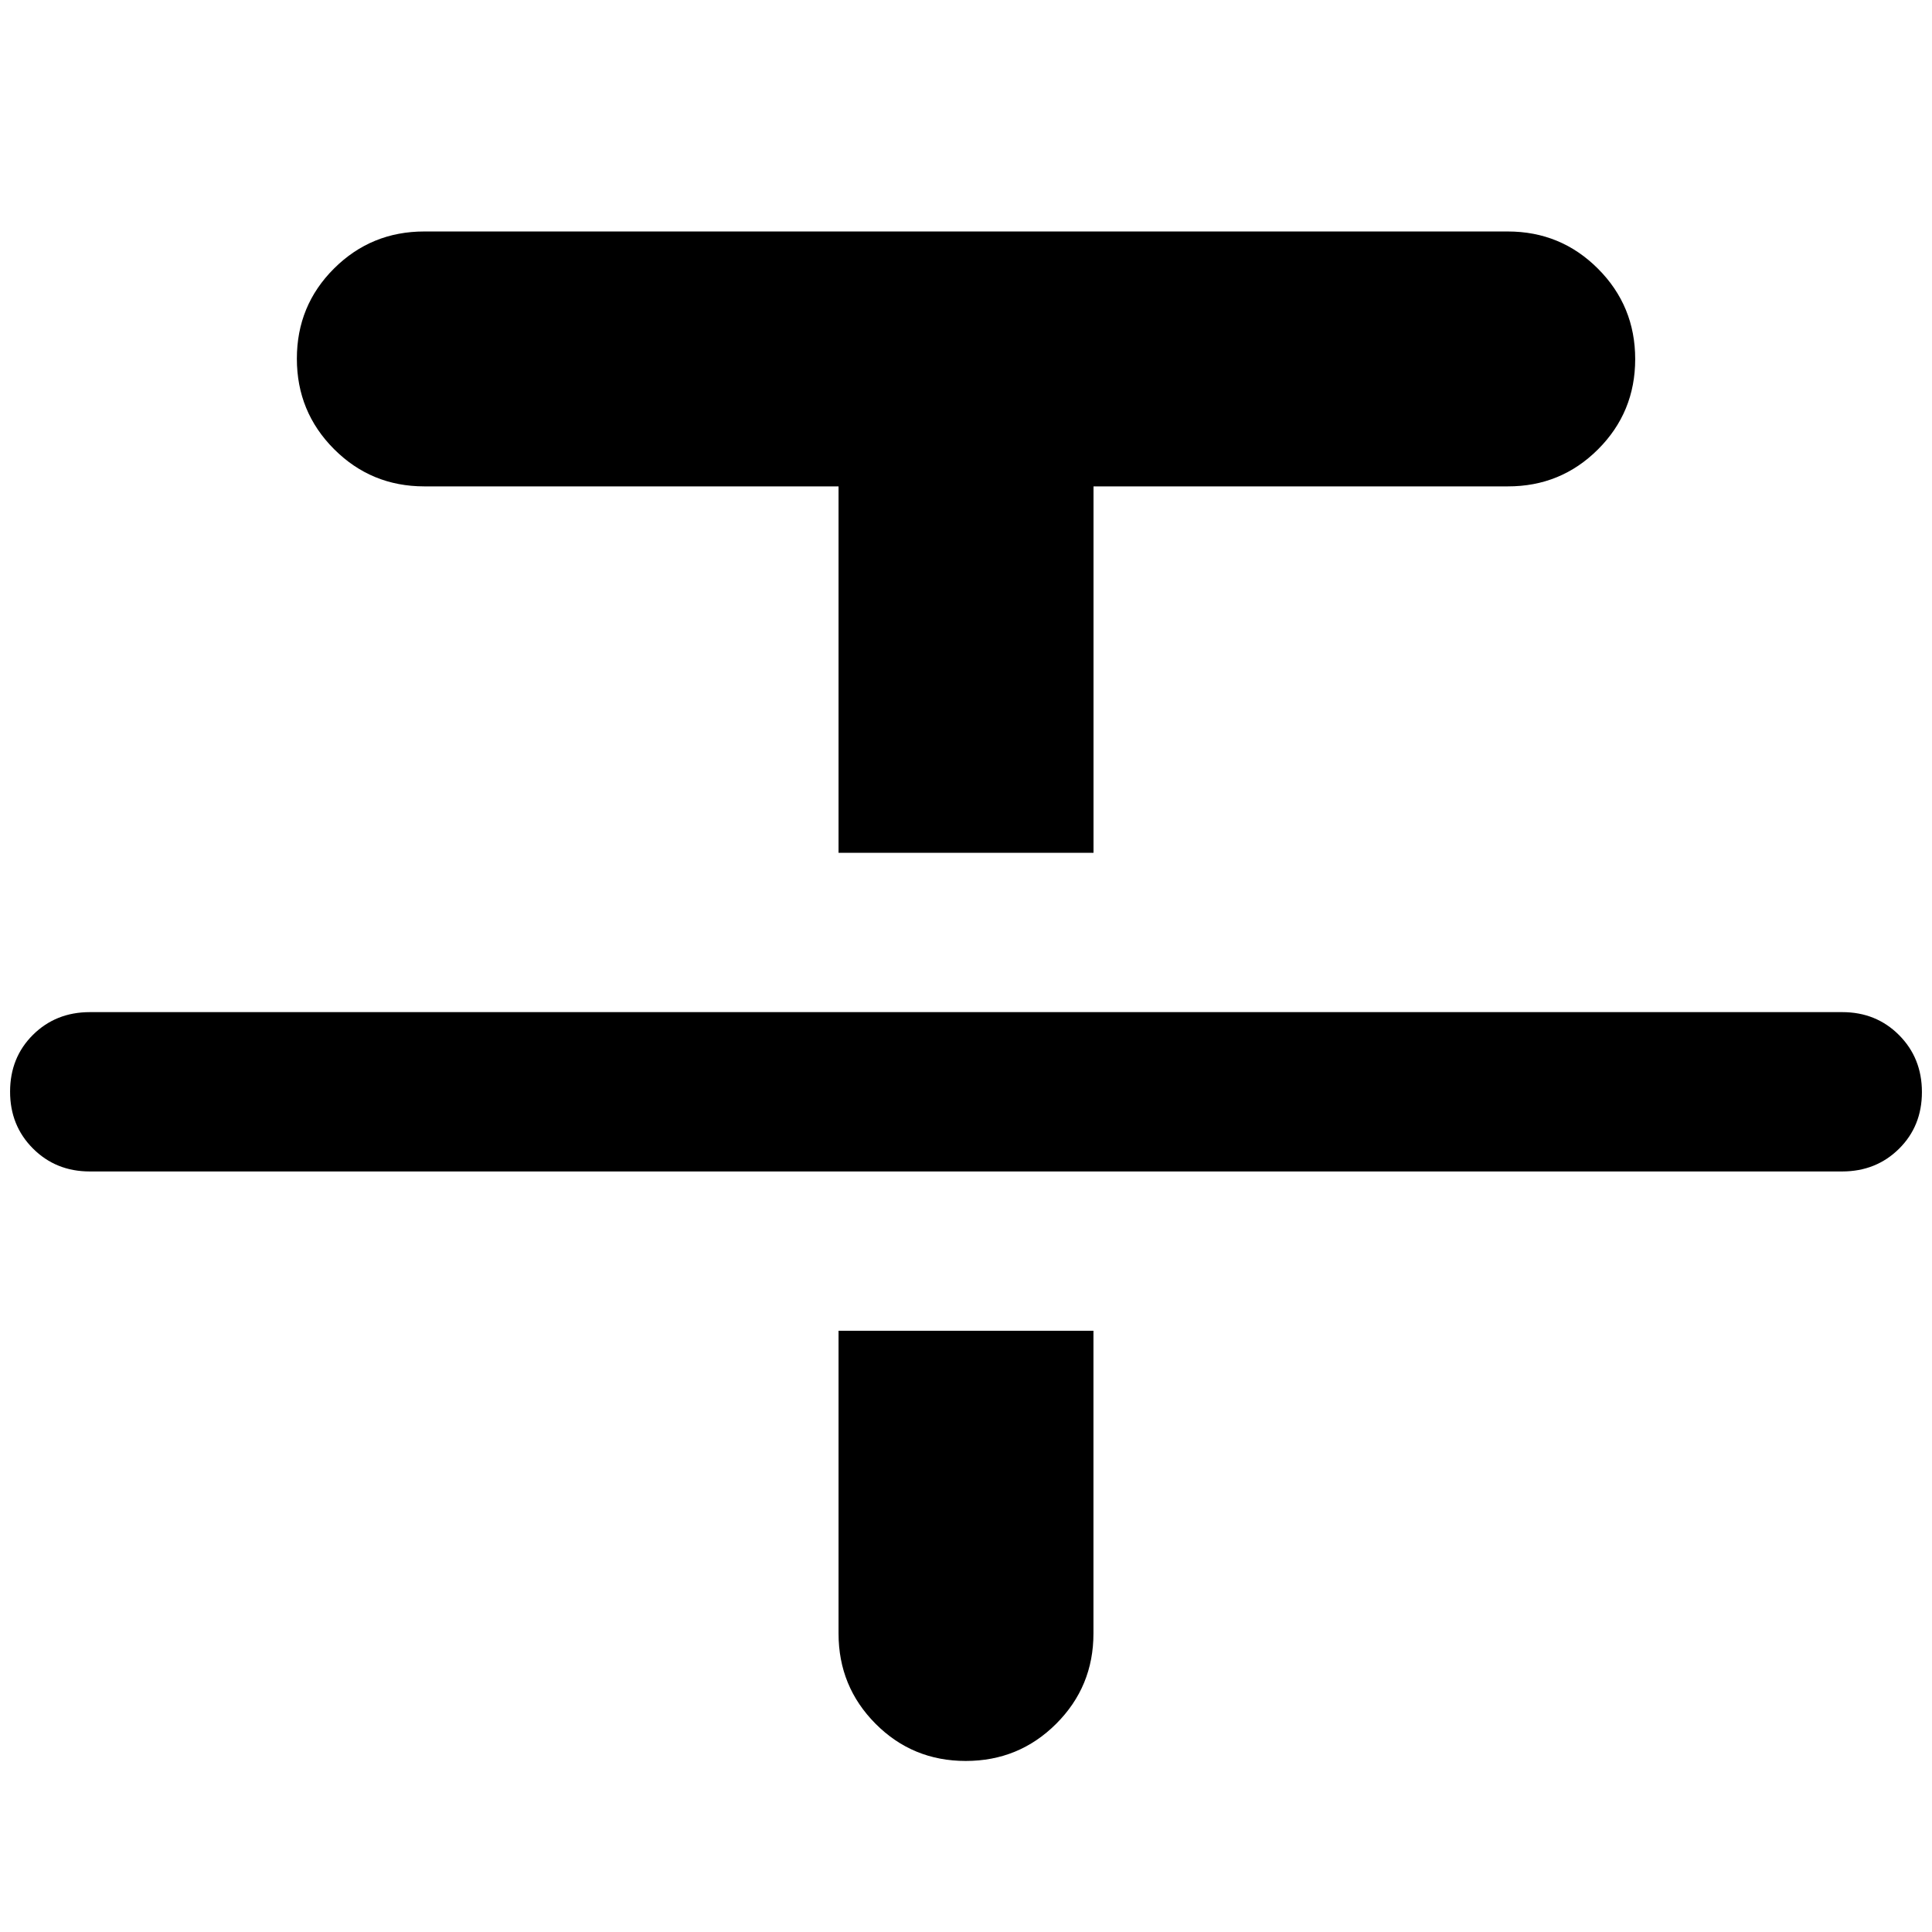 <!-- Generated by IcoMoon.io -->
<svg version="1.1" xmlns="http://www.w3.org/2000/svg" width="32" height="32" viewBox="0 0 32 32">
<path d="M1.486 19.403q-0.56 0-0.94-0.38t-0.379-0.944 0.379-0.939 0.94-0.376h29.028q0.561 0 0.94 0.38t0.379 0.944-0.379 0.939-0.94 0.376h-29.028zM13.889 14.125v-6.069h-6.861q-0.879 0-1.495-0.617t-0.616-1.498 0.616-1.494 1.495-0.613h17.945q0.879 0 1.495 0.617t0.616 1.497-0.616 1.495-1.495 0.613h-6.861v6.069h-4.222zM13.889 22.042h4.222v5.014q0 0.879-0.617 1.495t-1.498 0.616-1.494-0.616-0.613-1.495v-5.014z"></path>
</svg>
